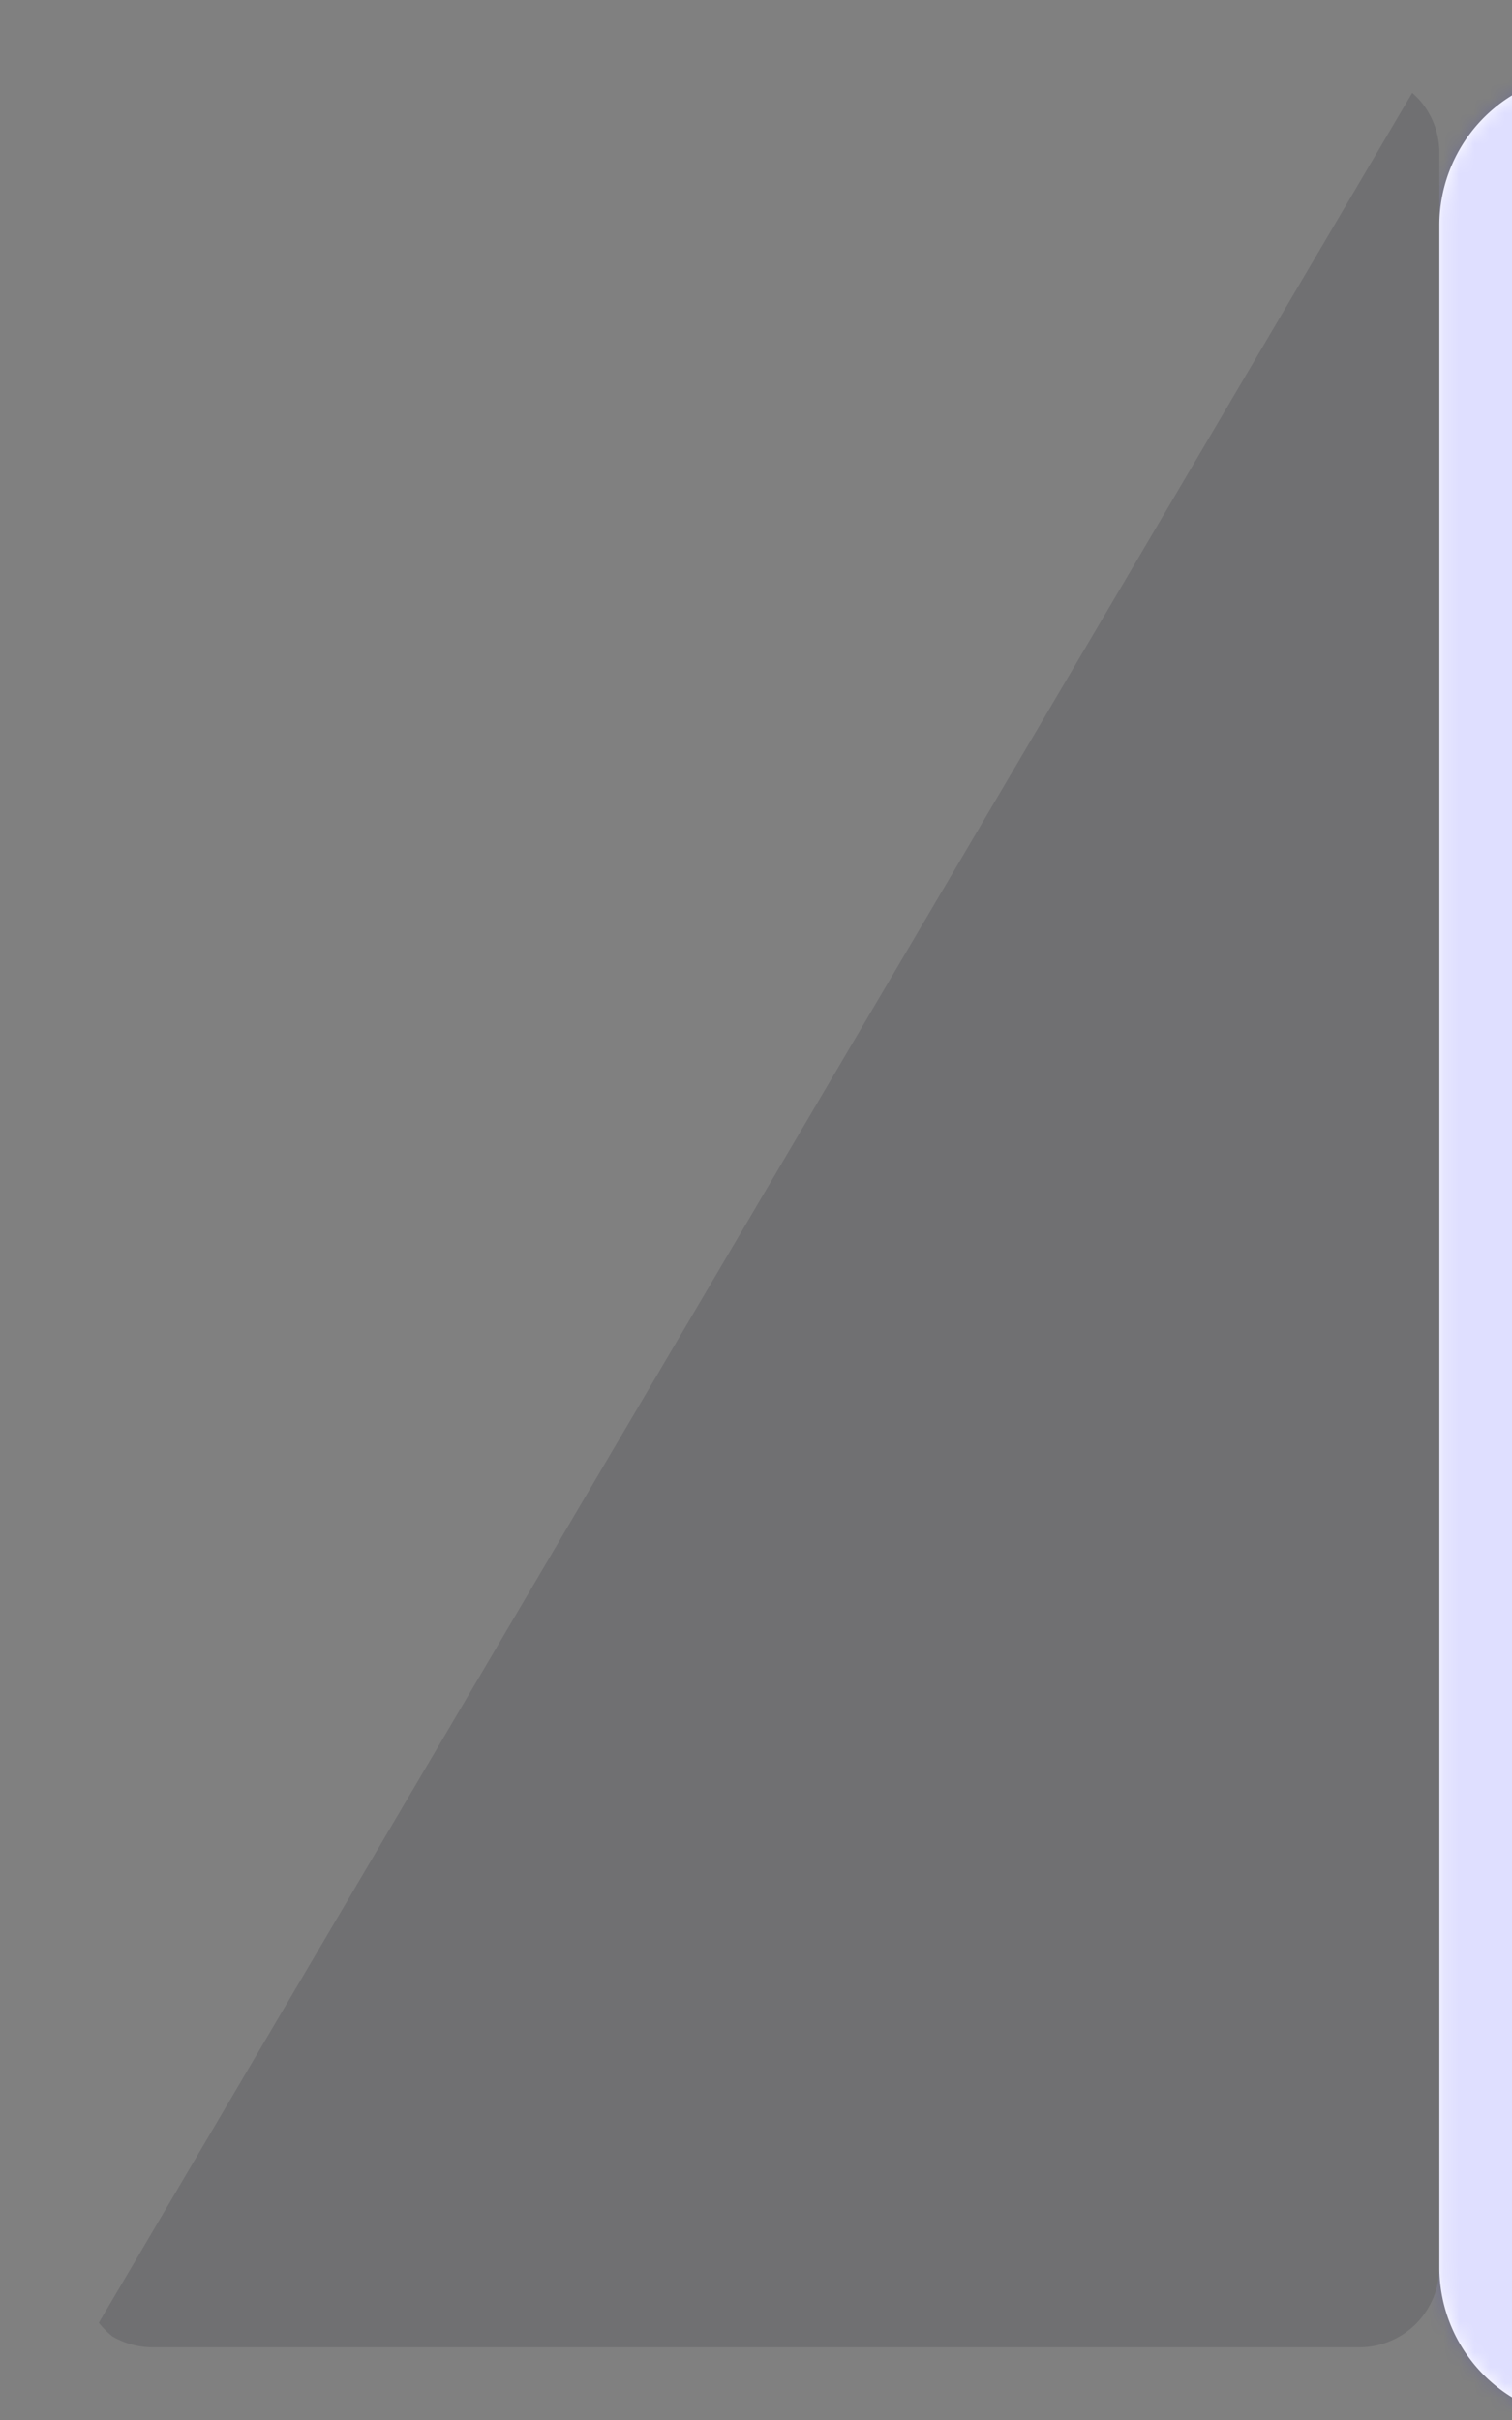 <?xml version="1.0" encoding="UTF-8" standalone="no"?>
<svg
   width="100mm"
   height="160mm"
   viewBox="0 0 100 160"
   version="1.1"
   id="svg8"
   inkscape:version="1.3-beta (cedbd6c6ff, 2023-05-28)"
   sodipodi:docname="cardback.svg"
   xmlns:inkscape="http://www.inkscape.org/namespaces/inkscape"
   xmlns:sodipodi="http://sodipodi.sourceforge.net/DTD/sodipodi-0.dtd"
   xmlns="http://www.w3.org/2000/svg"
   xmlns:svg="http://www.w3.org/2000/svg"
   xmlns:rdf="http://www.w3.org/1999/02/22-rdf-syntax-ns#"
   xmlns:cc="http://creativecommons.org/ns#"
   xmlns:dc="http://purl.org/dc/elements/1.1/">
  <rect x="0" y="0" width="100" height="160" fill="#808080" stroke="none"/>
  <sodipodi:namedview
     id="base"
     pagecolor="#666666"
     bordercolor="#666666"
     borderopacity="1.0"
     inkscape:pageopacity="0"
     inkscape:pageshadow="2"
     inkscape:zoom="0.57875767"
     inkscape:cx="49.243408"
     inkscape:cy="272.13462"
     inkscape:document-units="mm"
     inkscape:current-layer="layer1"
     inkscape:document-rotation="0"
     showgrid="false"
     inkscape:window-width="1904"
     inkscape:window-height="1014"
     inkscape:window-x="69"
     inkscape:window-y="99"
     inkscape:window-maximized="0"
     inkscape:showpageshadow="0"
     inkscape:pagecheckerboard="0"
     inkscape:deskcolor="#505050"
     showguides="false" />
  <defs
     id="defs2">
    <inkscape:path-effect
       effect="fillet_chamfer"
       id="path-effect846-18"
       is_visible="true"
       lpeversion="1"
       satellites_param="F,0,0,1,0,5.292,0,1 @ F,0,0,1,0,5.292,0,1 @ F,0,0,1,0,5.292,0,1 @ F,0,0,1,0,5.292,0,1"
       unit="px"
       method="auto"
       mode="F"
       radius="20"
       chamfer_steps="1"
       flexible="false"
       use_knot_distance="true"
       apply_no_radius="true"
       apply_with_radius="true"
       only_selected="false"
       hide_knots="false"
       nodesatellites_param="F,0,0,1,0,5.292,0,1 @ F,0,0,1,0,5.292,0,1 @ F,0,0,1,0,5.292,0,1 @ F,0,0,1,0,5.292,0,1" />
    <mask
       maskUnits="userSpaceOnUse"
       id="mask1">
      <path
         id="path1"
         style="display:inline;fill:#00e2ff;fill-opacity:1;stroke:#ffffff;stroke-width:9.612;stroke-linecap:round;stroke-linejoin:round;stroke-miterlimit:4;stroke-dasharray:none;stroke-opacity:1;paint-order:markers stroke fill"
         d="M 89.903,4.806 H 10.097 A 5.292,5.292 0 0 0 4.806,10.097 V 149.903 a 5.292,5.292 0 0 0 5.292,5.292 h 79.805 a 5.292,5.292 0 0 0 5.292,-5.292 V 10.097 A 5.292,5.292 0 0 0 89.903,4.806 Z" />
    </mask>
    <inkscape:path-effect
       effect="fillet_chamfer"
       id="path-effect846-18-5"
       is_visible="true"
       lpeversion="1"
       satellites_param="F,0,0,1,0,5.292,0,1 @ F,0,0,1,0,5.292,0,1 @ F,0,0,1,0,5.292,0,1 @ F,0,0,1,0,5.292,0,1"
       unit="px"
       method="auto"
       mode="F"
       radius="20"
       chamfer_steps="1"
       flexible="false"
       use_knot_distance="true"
       apply_no_radius="true"
       apply_with_radius="true"
       only_selected="false"
       hide_knots="false"
       nodesatellites_param="F,0,0,1,0,5.292,0,1 @ F,0,0,1,0,5.292,0,1 @ F,0,0,1,0,5.292,0,1 @ F,0,0,1,0,5.292,0,1" />
    <inkscape:path-effect
       effect="fillet_chamfer"
       id="path-effect846-18-6"
       is_visible="true"
       lpeversion="1"
       satellites_param="F,0,0,1,0,5.292,0,1 @ F,0,0,1,0,5.292,0,1 @ F,0,0,1,0,5.292,0,1 @ F,0,0,1,0,5.292,0,1"
       unit="px"
       method="auto"
       mode="F"
       radius="20"
       chamfer_steps="1"
       flexible="false"
       use_knot_distance="true"
       apply_no_radius="true"
       apply_with_radius="true"
       only_selected="false"
       hide_knots="false"
       nodesatellites_param="F,0,0,1,0,5.292,0,1 @ F,0,0,1,0,5.292,0,1 @ F,0,0,1,0,5.292,0,1 @ F,0,0,1,0,5.292,0,1" />
    <inkscape:path-effect
       effect="fillet_chamfer"
       id="path-effect846-18-9"
       is_visible="true"
       lpeversion="1"
       satellites_param="F,0,0,1,0,5.292,0,1 @ F,0,0,1,0,5.292,0,1 @ F,0,0,1,0,5.292,0,1 @ F,0,0,1,0,5.292,0,1"
       unit="px"
       method="auto"
       mode="F"
       radius="20"
       chamfer_steps="1"
       flexible="false"
       use_knot_distance="true"
       apply_no_radius="true"
       apply_with_radius="true"
       only_selected="false"
       hide_knots="false"
       nodesatellites_param="F,0,0,1,0,5.292,0,1 @ F,0,0,1,0,5.292,0,1 @ F,0,0,1,0,5.292,0,1 @ F,0,0,1,0,5.292,0,1" />
    <mask
       maskUnits="userSpaceOnUse"
       id="mask5">
      <path
         style="display:inline;fill:#1b1b1b;fill-opacity:1;stroke:#ffffff;stroke-width:9.612;stroke-linecap:round;stroke-linejoin:round;stroke-miterlimit:4;stroke-dasharray:none;stroke-opacity:1;paint-order:markers stroke fill"
         id="path5"
         width="90.388"
         height="150.388"
         x="-95.194"
         y="4.806"
         sodipodi:type="rect"
         transform="matrix(-1,0,0,1,1.8358231e-4,1.8024445e-4)"
         inkscape:label="Card"
         d="m -89.903,4.806 79.805,0 a 5.292,5.292 45 0 1 5.292,5.292 V 149.903 a 5.292,5.292 135 0 1 -5.292,5.292 h -79.805 a 5.292,5.292 45 0 1 -5.292,-5.292 V 10.097 a 5.292,5.292 135 0 1 5.292,-5.292 z"
         inkscape:path-effect="#path-effect846-18-9" />
    </mask>
  </defs>
  <g
     inkscape:label="Layer 1"
     inkscape:groupmode="layer"
     id="layer1">
    <path
       style="display:inline;fill:#1b1b1b;fill-opacity:1;stroke:#ffffff;stroke-width:9.612;stroke-linecap:round;stroke-linejoin:round;stroke-miterlimit:4;stroke-dasharray:none;stroke-opacity:1;paint-order:markers stroke fill"
       id="path844-1"
       width="90.388"
       height="150.388"
       x="-95.194"
       y="4.806"
       sodipodi:type="rect"
       transform="matrix(-1,0,0,1,1.8358231e-4,1.8024445e-4)"
       inkscape:label="Card"
       d="m -89.903,4.806 79.805,0 a 5.292,5.292 45 0 1 5.292,5.292 V 149.903 a 5.292,5.292 135 0 1 -5.292,5.292 h -79.805 a 5.292,5.292 45 0 1 -5.292,-5.292 V 10.097 a 5.292,5.292 135 0 1 5.292,-5.292 z"
       inkscape:path-effect="#path-effect846-18" />
    <path
       d="m 6.538,153.571 a 5.292,5.292 0 0 0 0.914,0.914 5.292,5.292 0 0 0 2.646,0.708 h 79.805 a 5.292,5.292 0 0 0 2.646,-0.708 5.292,5.292 0 0 0 1.937,-1.937 5.292,5.292 0 0 0 0.709,-2.646 V 10.098 A 5.292,5.292 0 0 0 95.114,9.179 5.292,5.292 0 0 0 94.875,8.288 5.292,5.292 0 0 0 94.485,7.452 5.292,5.292 0 0 0 93.957,6.696 5.292,5.292 0 0 0 93.4,6.141 Z"
       style="fill:#000012;fill-opacity:0.125;stroke-width:0;stroke:none"
       id="path4"
       inkscape:label="Card Shading" />
    <path
       d="M 100.774,-6.375 93.4,6.141 a 5.292,5.292 0 0 1 0.556,0.556 5.292,5.292 0 0 1 0.529,0.756 5.292,5.292 0 0 1 0.39,0.836 5.292,5.292 0 0 1 0.239,0.891 5.292,5.292 0 0 1 0.08,0.919 V 149.902 a 5.292,5.292 0 0 1 -0.709,2.646 5.292,5.292 0 0 1 -1.937,1.937 5.292,5.292 0 0 1 -2.646,0.708 H 10.098 A 5.292,5.292 0 0 1 7.452,154.486 5.292,5.292 0 0 1 6.538,153.571 L 1.053,162.881 105.135,160.156 Z"
       style="fill:#0000ff;fill-opacity:0.125;stroke-width:0;stroke:none"
       id="path2"
       inkscape:label="Rim Shading"
       mask="url(#mask5)" />
  </g>
</svg>

